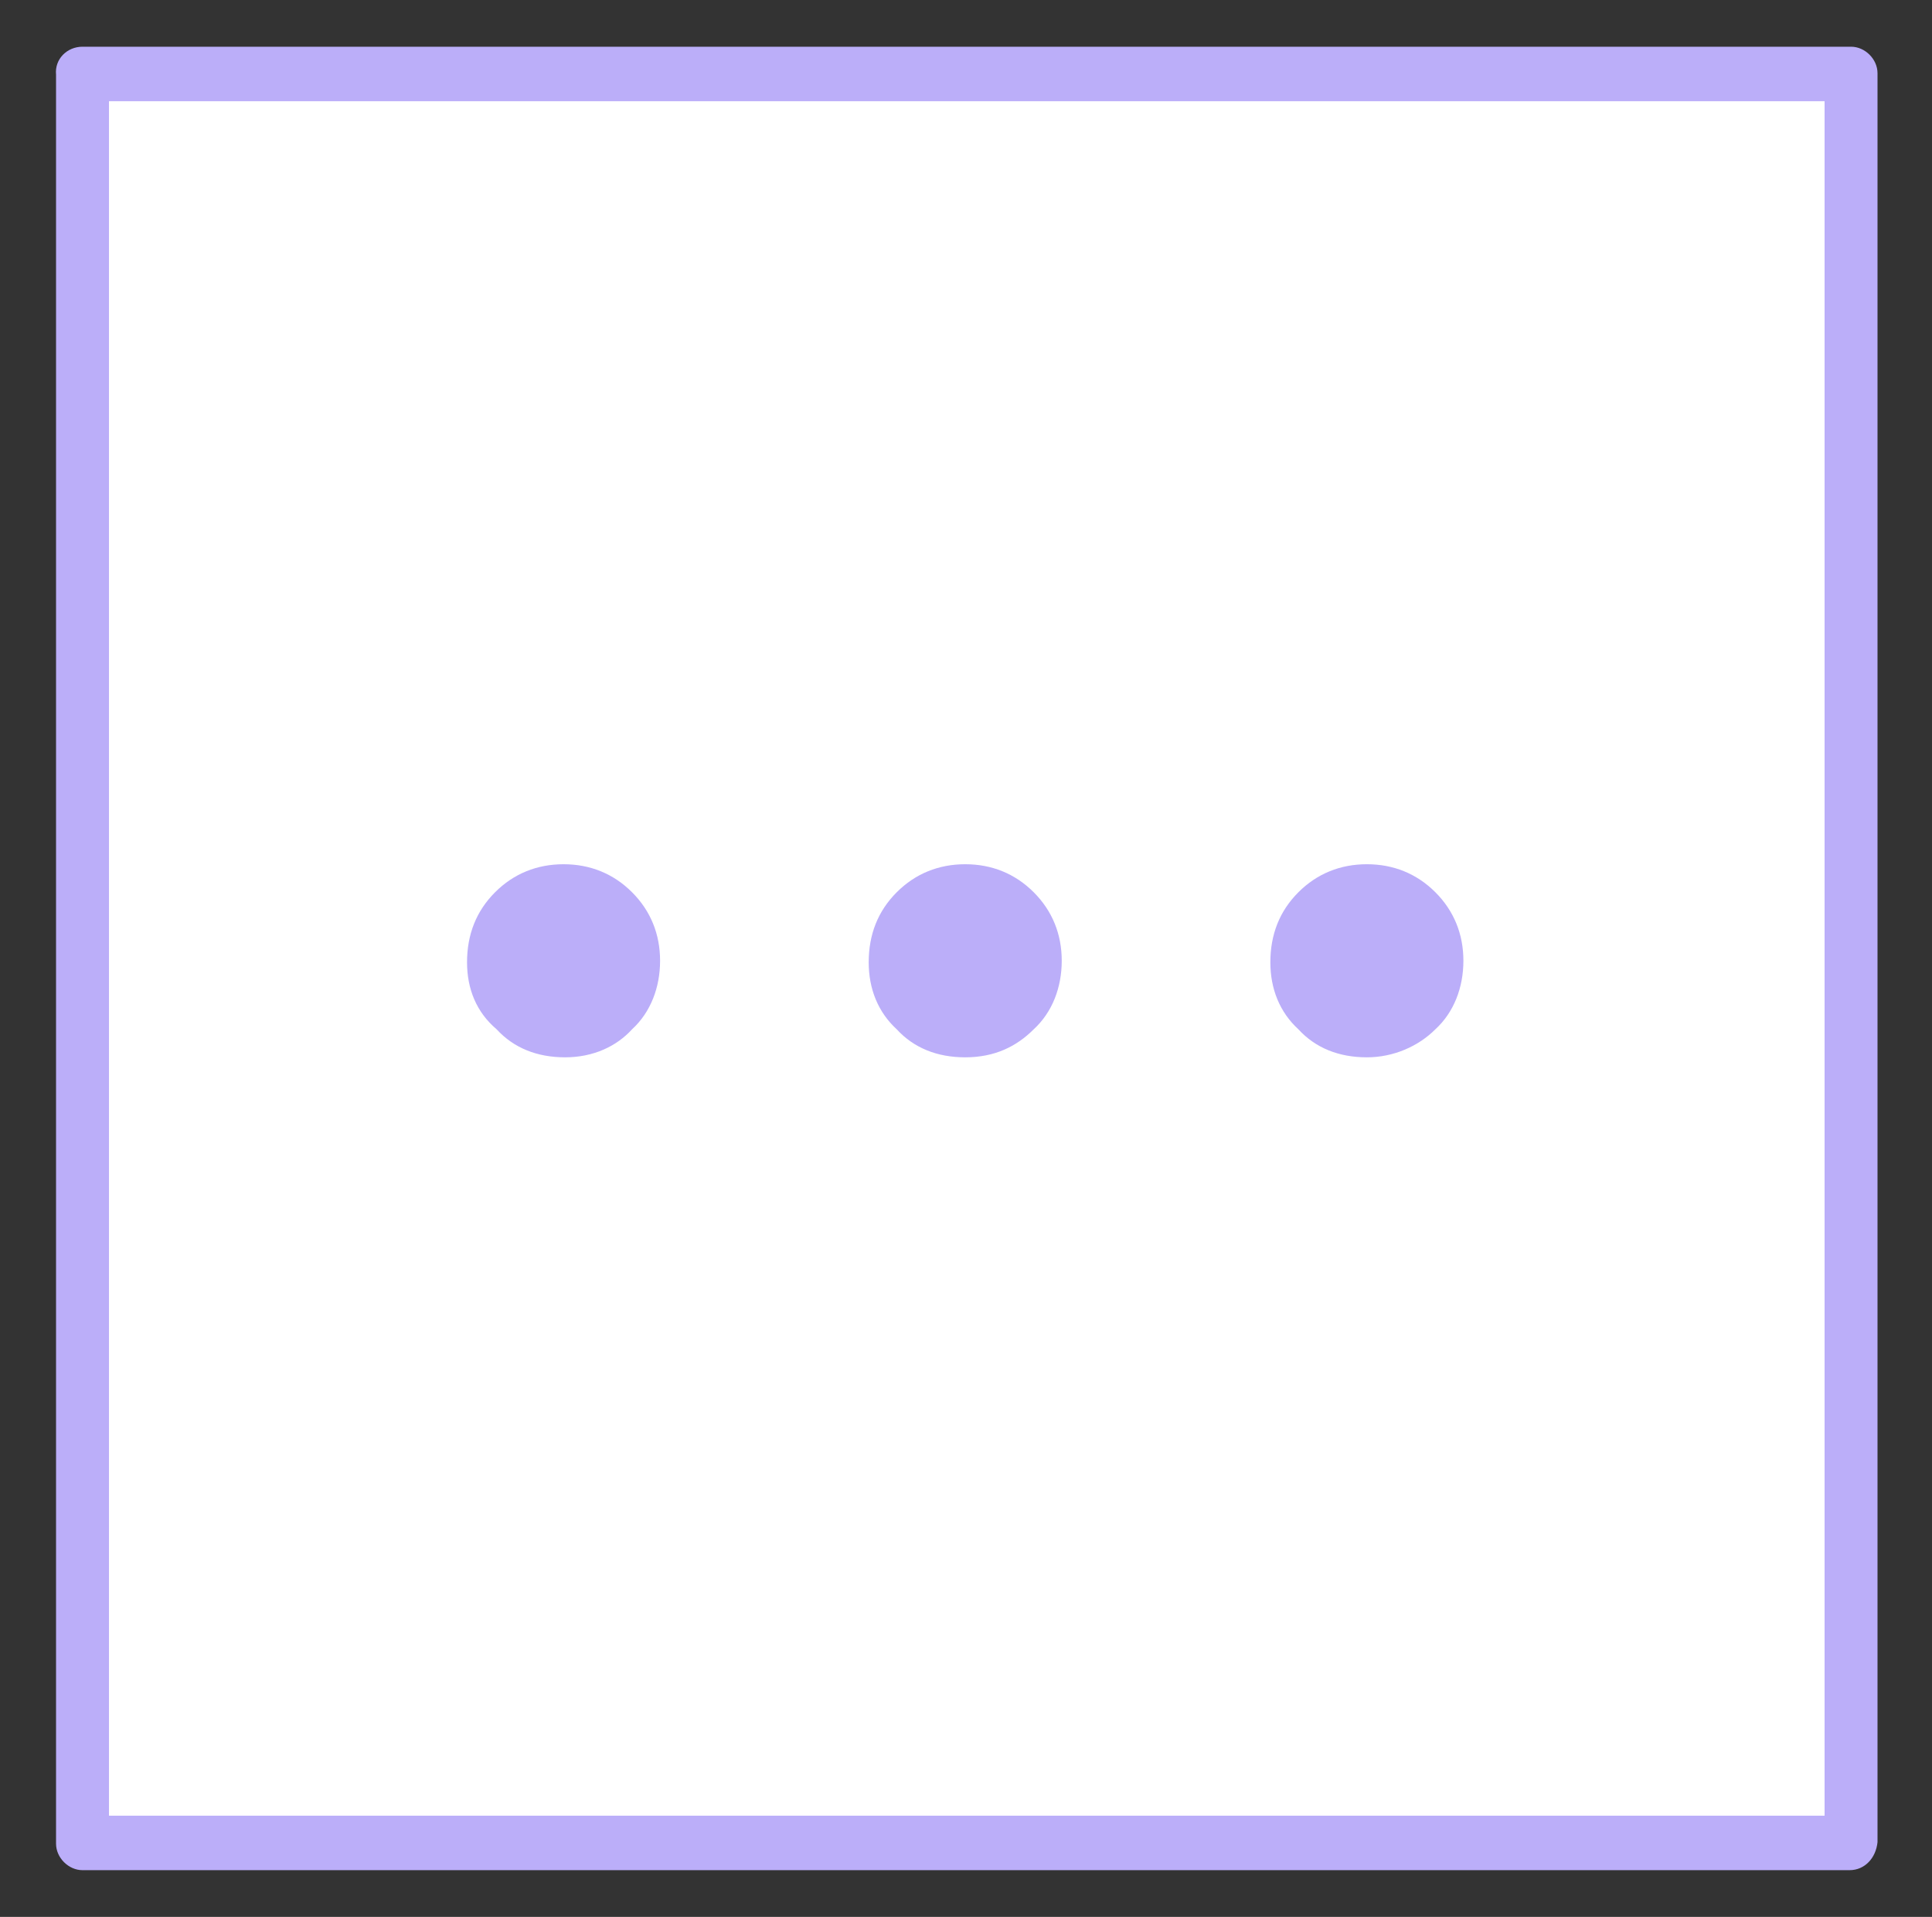 <?xml version="1.0" encoding="utf-8"?>
<!-- Generator: Adobe Illustrator 27.0.0, SVG Export Plug-In . SVG Version: 6.00 Build 0)  -->
<svg version="1.1" id="圖層_1" xmlns="http://www.w3.org/2000/svg" xmlns:xlink="http://www.w3.org/1999/xlink" x="0px" y="0px"
	 viewBox="0 0 124.1 123.1" style="enable-background:new 0 0 124.1 123.1;" xml:space="preserve">
<rect x="0" y="0" width="124.1" height="123.1" fill="#333333" stroke="none"/>
<style type="text/css">
	.st0{fill:#FFFFFF;}
	.st1{fill:#BBAEF9;}
</style>
<g>
	<g>
		<rect x="5.3" y="4.8" class="st0" width="113.6" height="113.6"/>
		<path class="st1" d="M118.8,120.1H5.3c-0.9,0-1.7-0.8-1.7-1.7V4.8C3.5,3.8,4.3,3,5.3,3h113.6c0.9,0,1.7,0.8,1.7,1.7v113.6
			C120.5,119.3,119.8,120.1,118.8,120.1z M7,116.6h110.2V6.5H7V116.6z"/>
	</g>
	<g>
		<g>
			<path class="st1" d="M36.3,67.9c-1.8,0-3.3-0.6-4.4-1.8C30.6,65,30,63.5,30,61.8c0-1.8,0.6-3.3,1.8-4.5c1.2-1.2,2.7-1.8,4.4-1.8
				c1.7,0,3.2,0.6,4.4,1.8c1.2,1.2,1.8,2.7,1.8,4.4s-0.6,3.3-1.8,4.4C39.6,67.2,38.1,67.9,36.3,67.9z M62,67.9
				c-1.8,0-3.3-0.6-4.4-1.8c-1.2-1.1-1.8-2.6-1.8-4.3c0-1.8,0.6-3.3,1.8-4.5c1.2-1.2,2.7-1.8,4.4-1.8c1.7,0,3.2,0.6,4.4,1.8
				c1.2,1.2,1.8,2.7,1.8,4.4s-0.6,3.3-1.8,4.4C65.3,67.2,63.9,67.9,62,67.9z M87.8,67.9c-1.8,0-3.3-0.6-4.4-1.8
				c-1.2-1.1-1.8-2.6-1.8-4.3c0-1.8,0.6-3.3,1.8-4.5c1.2-1.2,2.7-1.8,4.4-1.8c1.7,0,3.2,0.6,4.4,1.8c1.2,1.2,1.8,2.7,1.8,4.4
				s-0.6,3.3-1.8,4.4C91.1,67.2,89.5,67.9,87.8,67.9z"/>
		</g>
	</g>
</g>
</svg>

